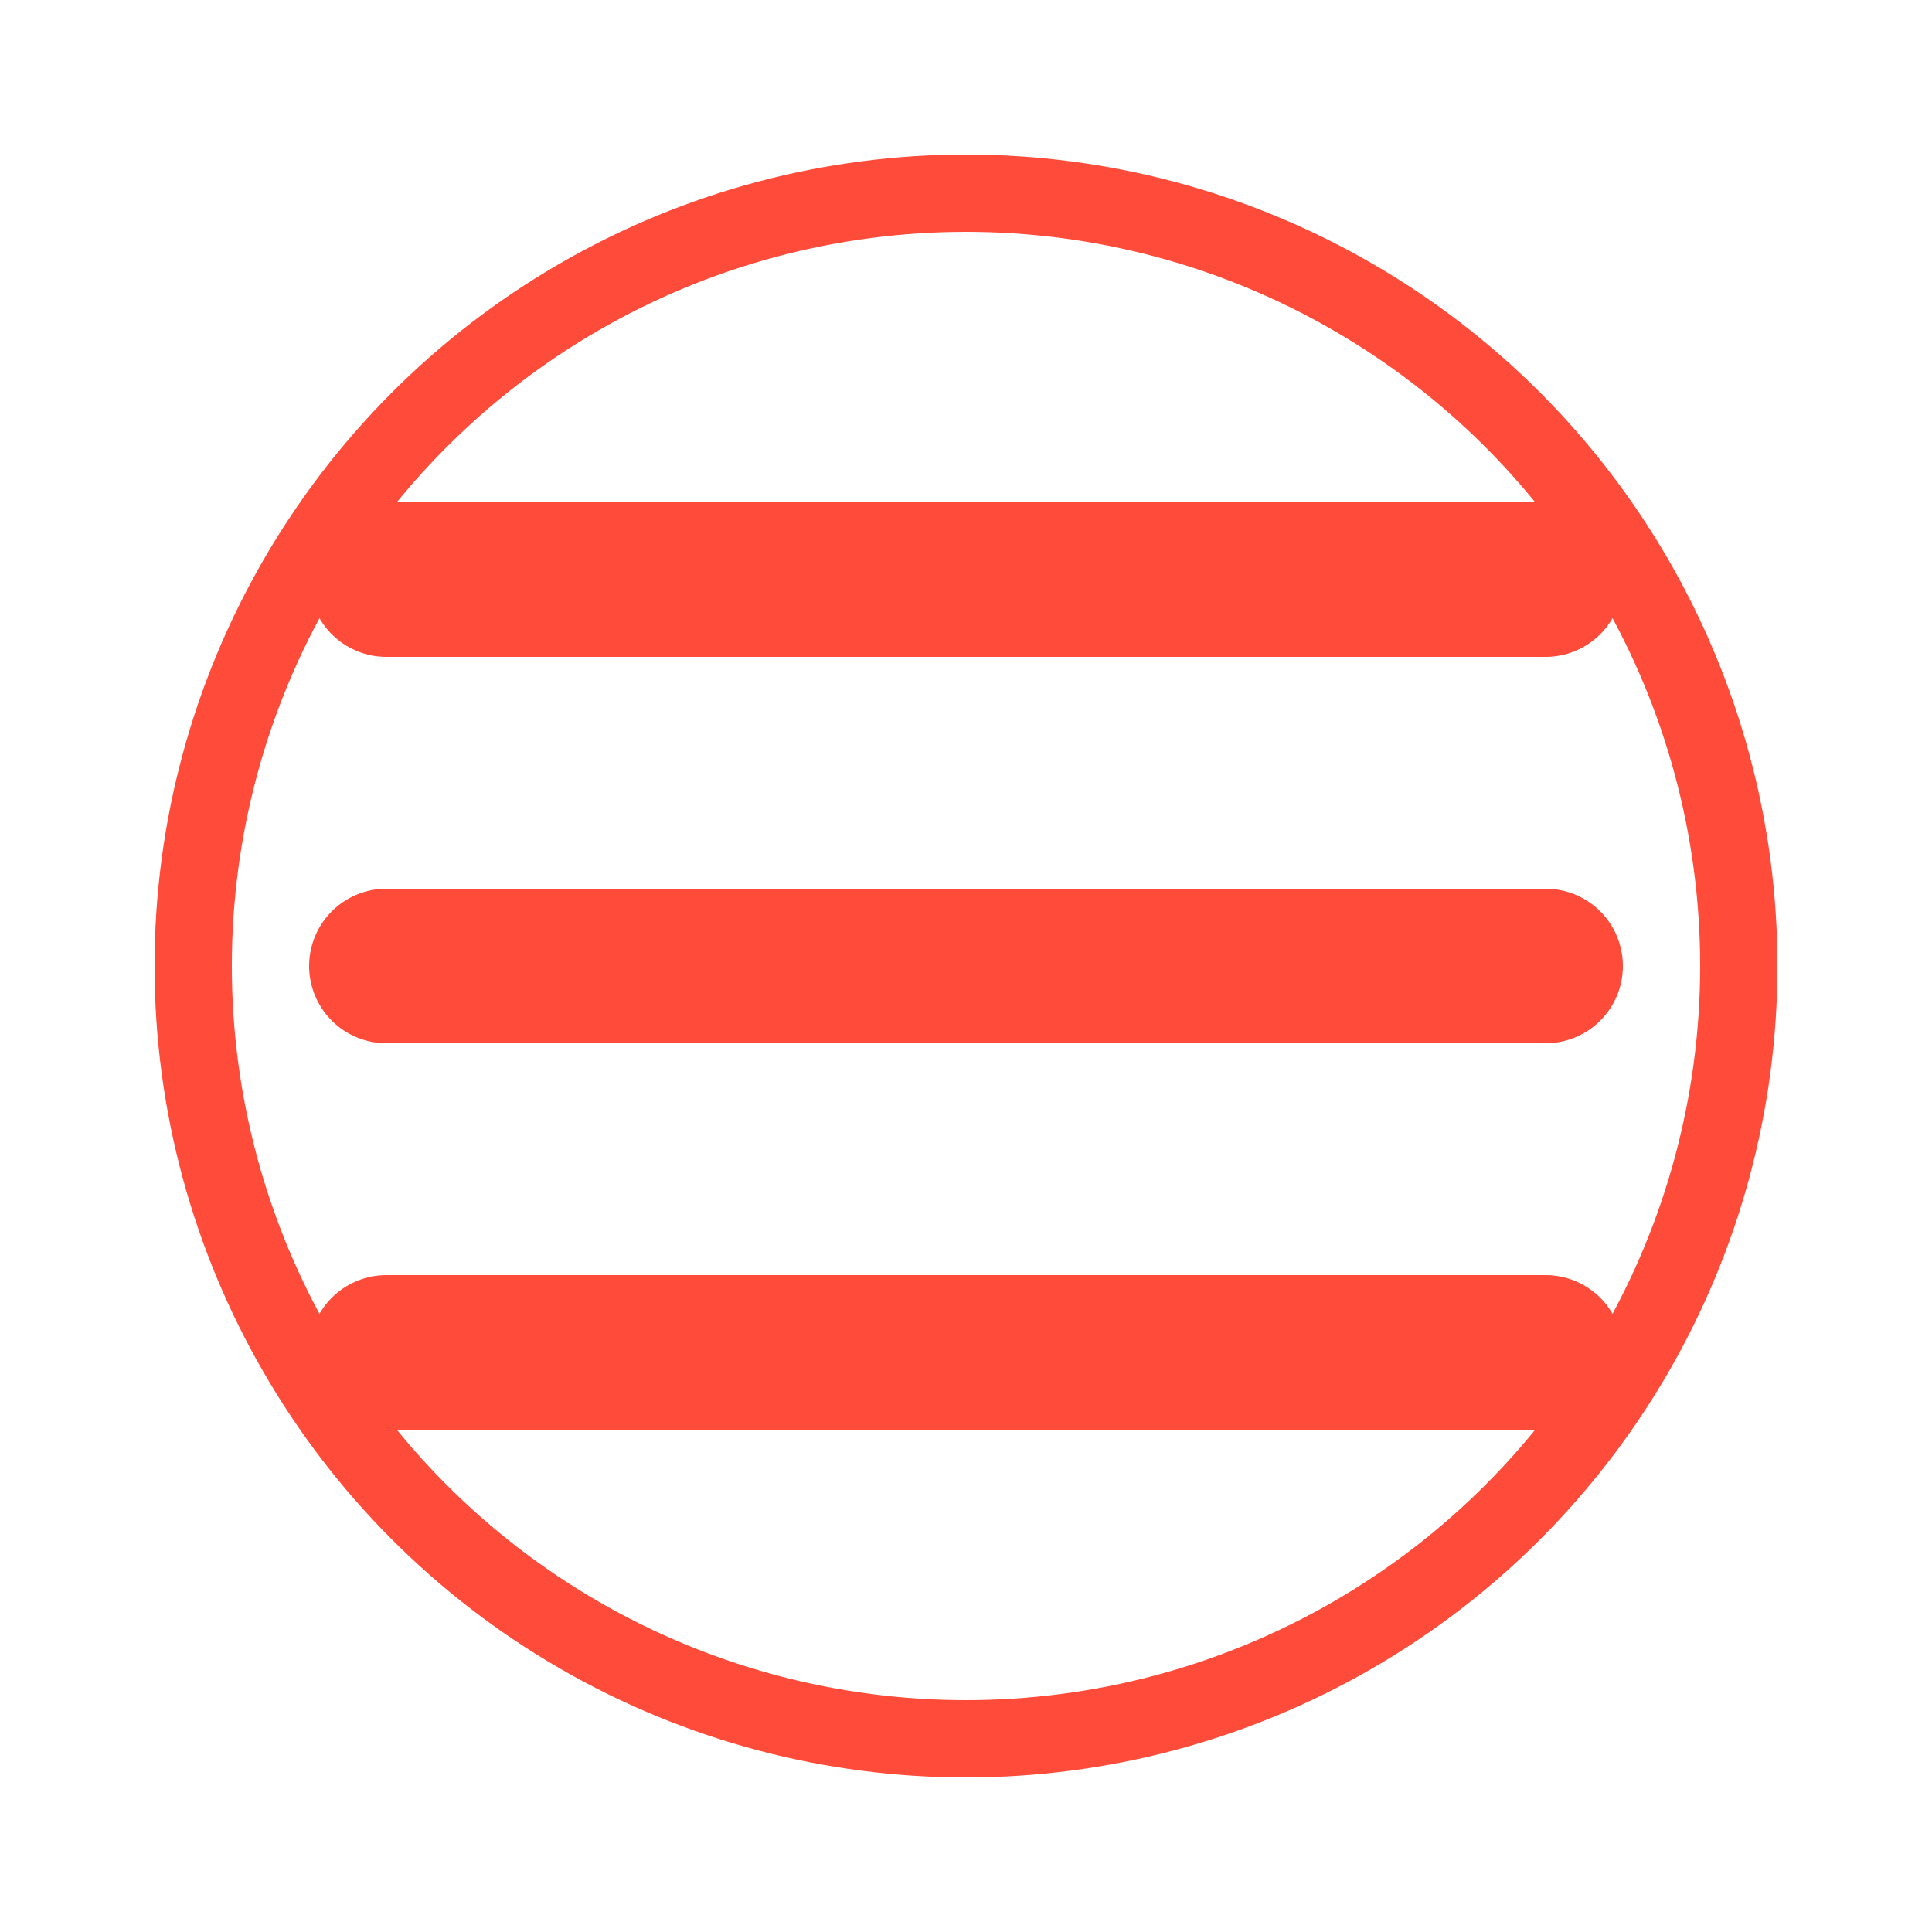 <?xml version="1.0" encoding="UTF-8"?>
<svg width="50" height="50" viewBox="0 0 50 50" xmlns="http://www.w3.org/2000/svg">
  <path d="M10 15h30M10 25h30M10 35h30" stroke="#FF4B3A" stroke-width="4" stroke-linecap="round"/>
  <circle cx="25" cy="25" r="20" stroke="#FF4B3A" stroke-width="2" fill="none"/>
</svg>
